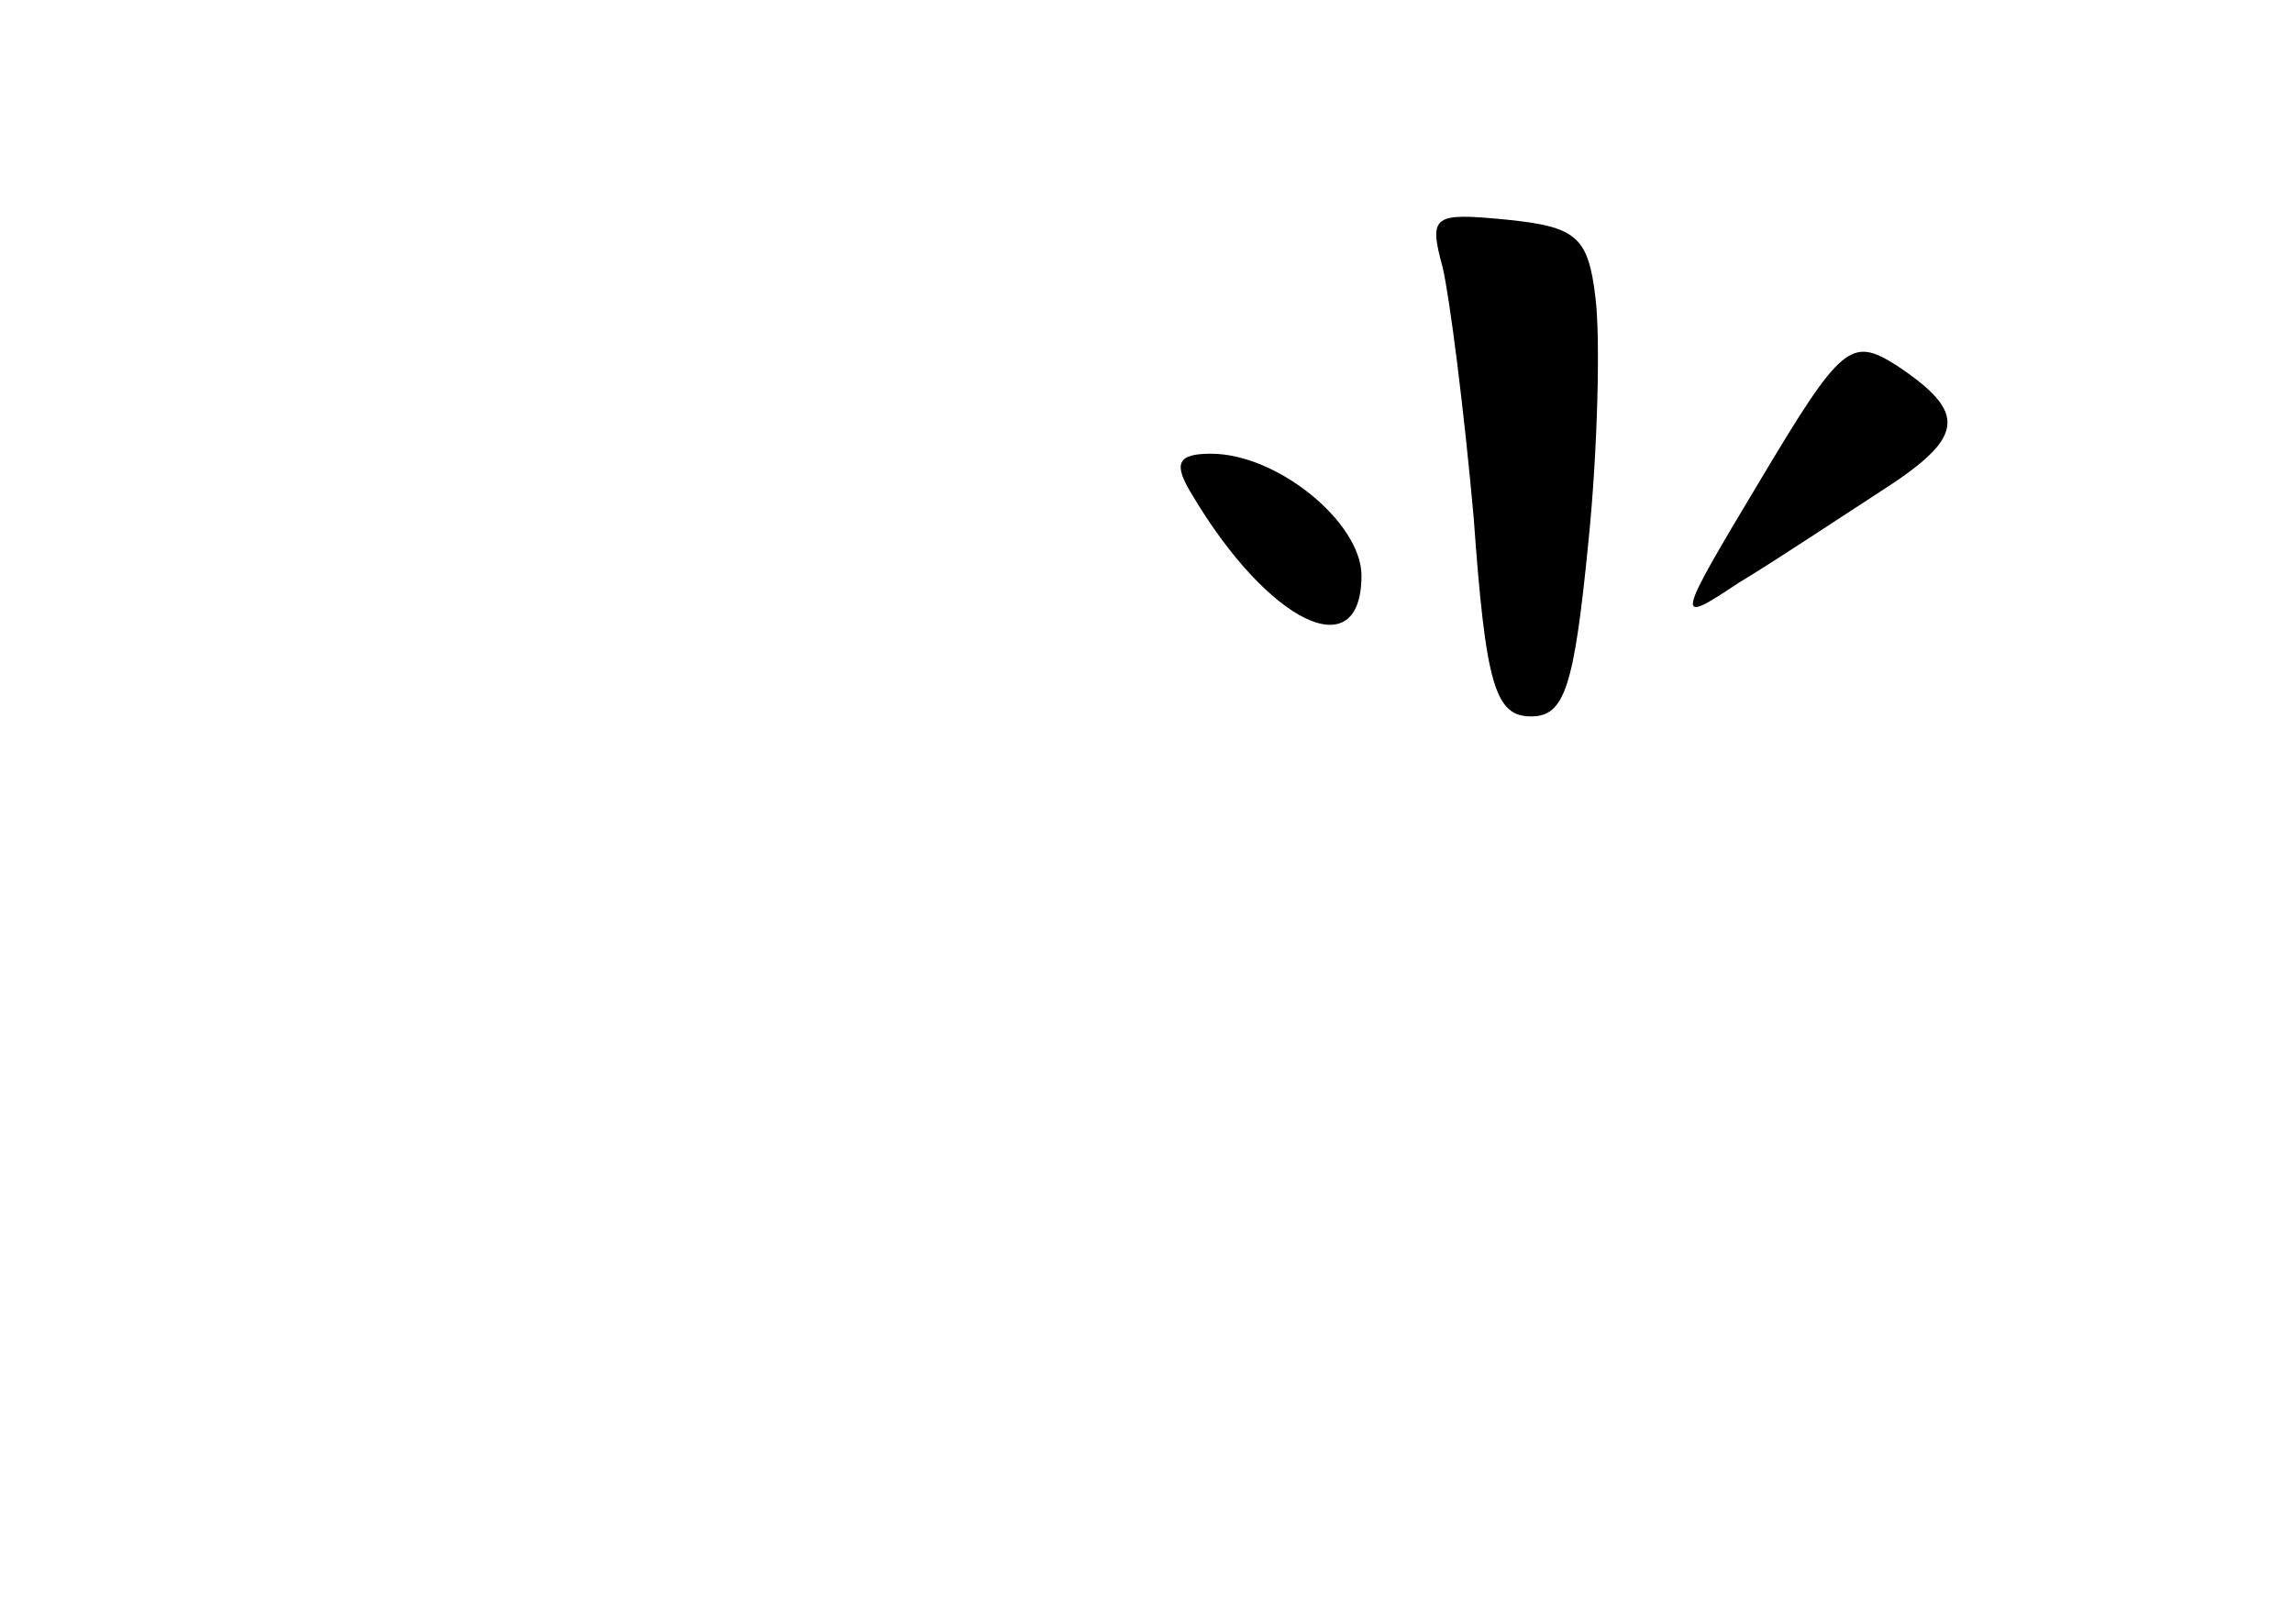 <?xml version="1.0" standalone="no"?>
<!DOCTYPE svg PUBLIC "-//W3C//DTD SVG 20010904//EN"
 "http://www.w3.org/TR/2001/REC-SVG-20010904/DTD/svg10.dtd">
<svg version="1.0" xmlns="http://www.w3.org/2000/svg"
 width="96pt" height="68pt" viewBox="0 0 96 68"
 preserveAspectRatio="xMidYMid meet">
<g transform="translate(0,68) scale(0.1,-0.1)"
fill="#000000" stroke="none">
<path d="M604 568 c3 -13 9 -60 13 -105 5 -70 9 -83 24 -83 14 0 18 12 24 73
4 39 5 86 3 102 -3 26 -8 30 -37 33 -31 3 -33 2 -27 -20z"/>
<path d="M737 479 c-36 -60 -36 -61 -9 -43 15 9 42 27 59 38 36 23 37 33 7 53
-19 12 -23 9 -57 -48z"/>
<path d="M499 473 c32 -54 71 -73 71 -34 0 22 -35 51 -63 51 -14 0 -16 -4 -8
-17z"/>
</g>
</svg>
